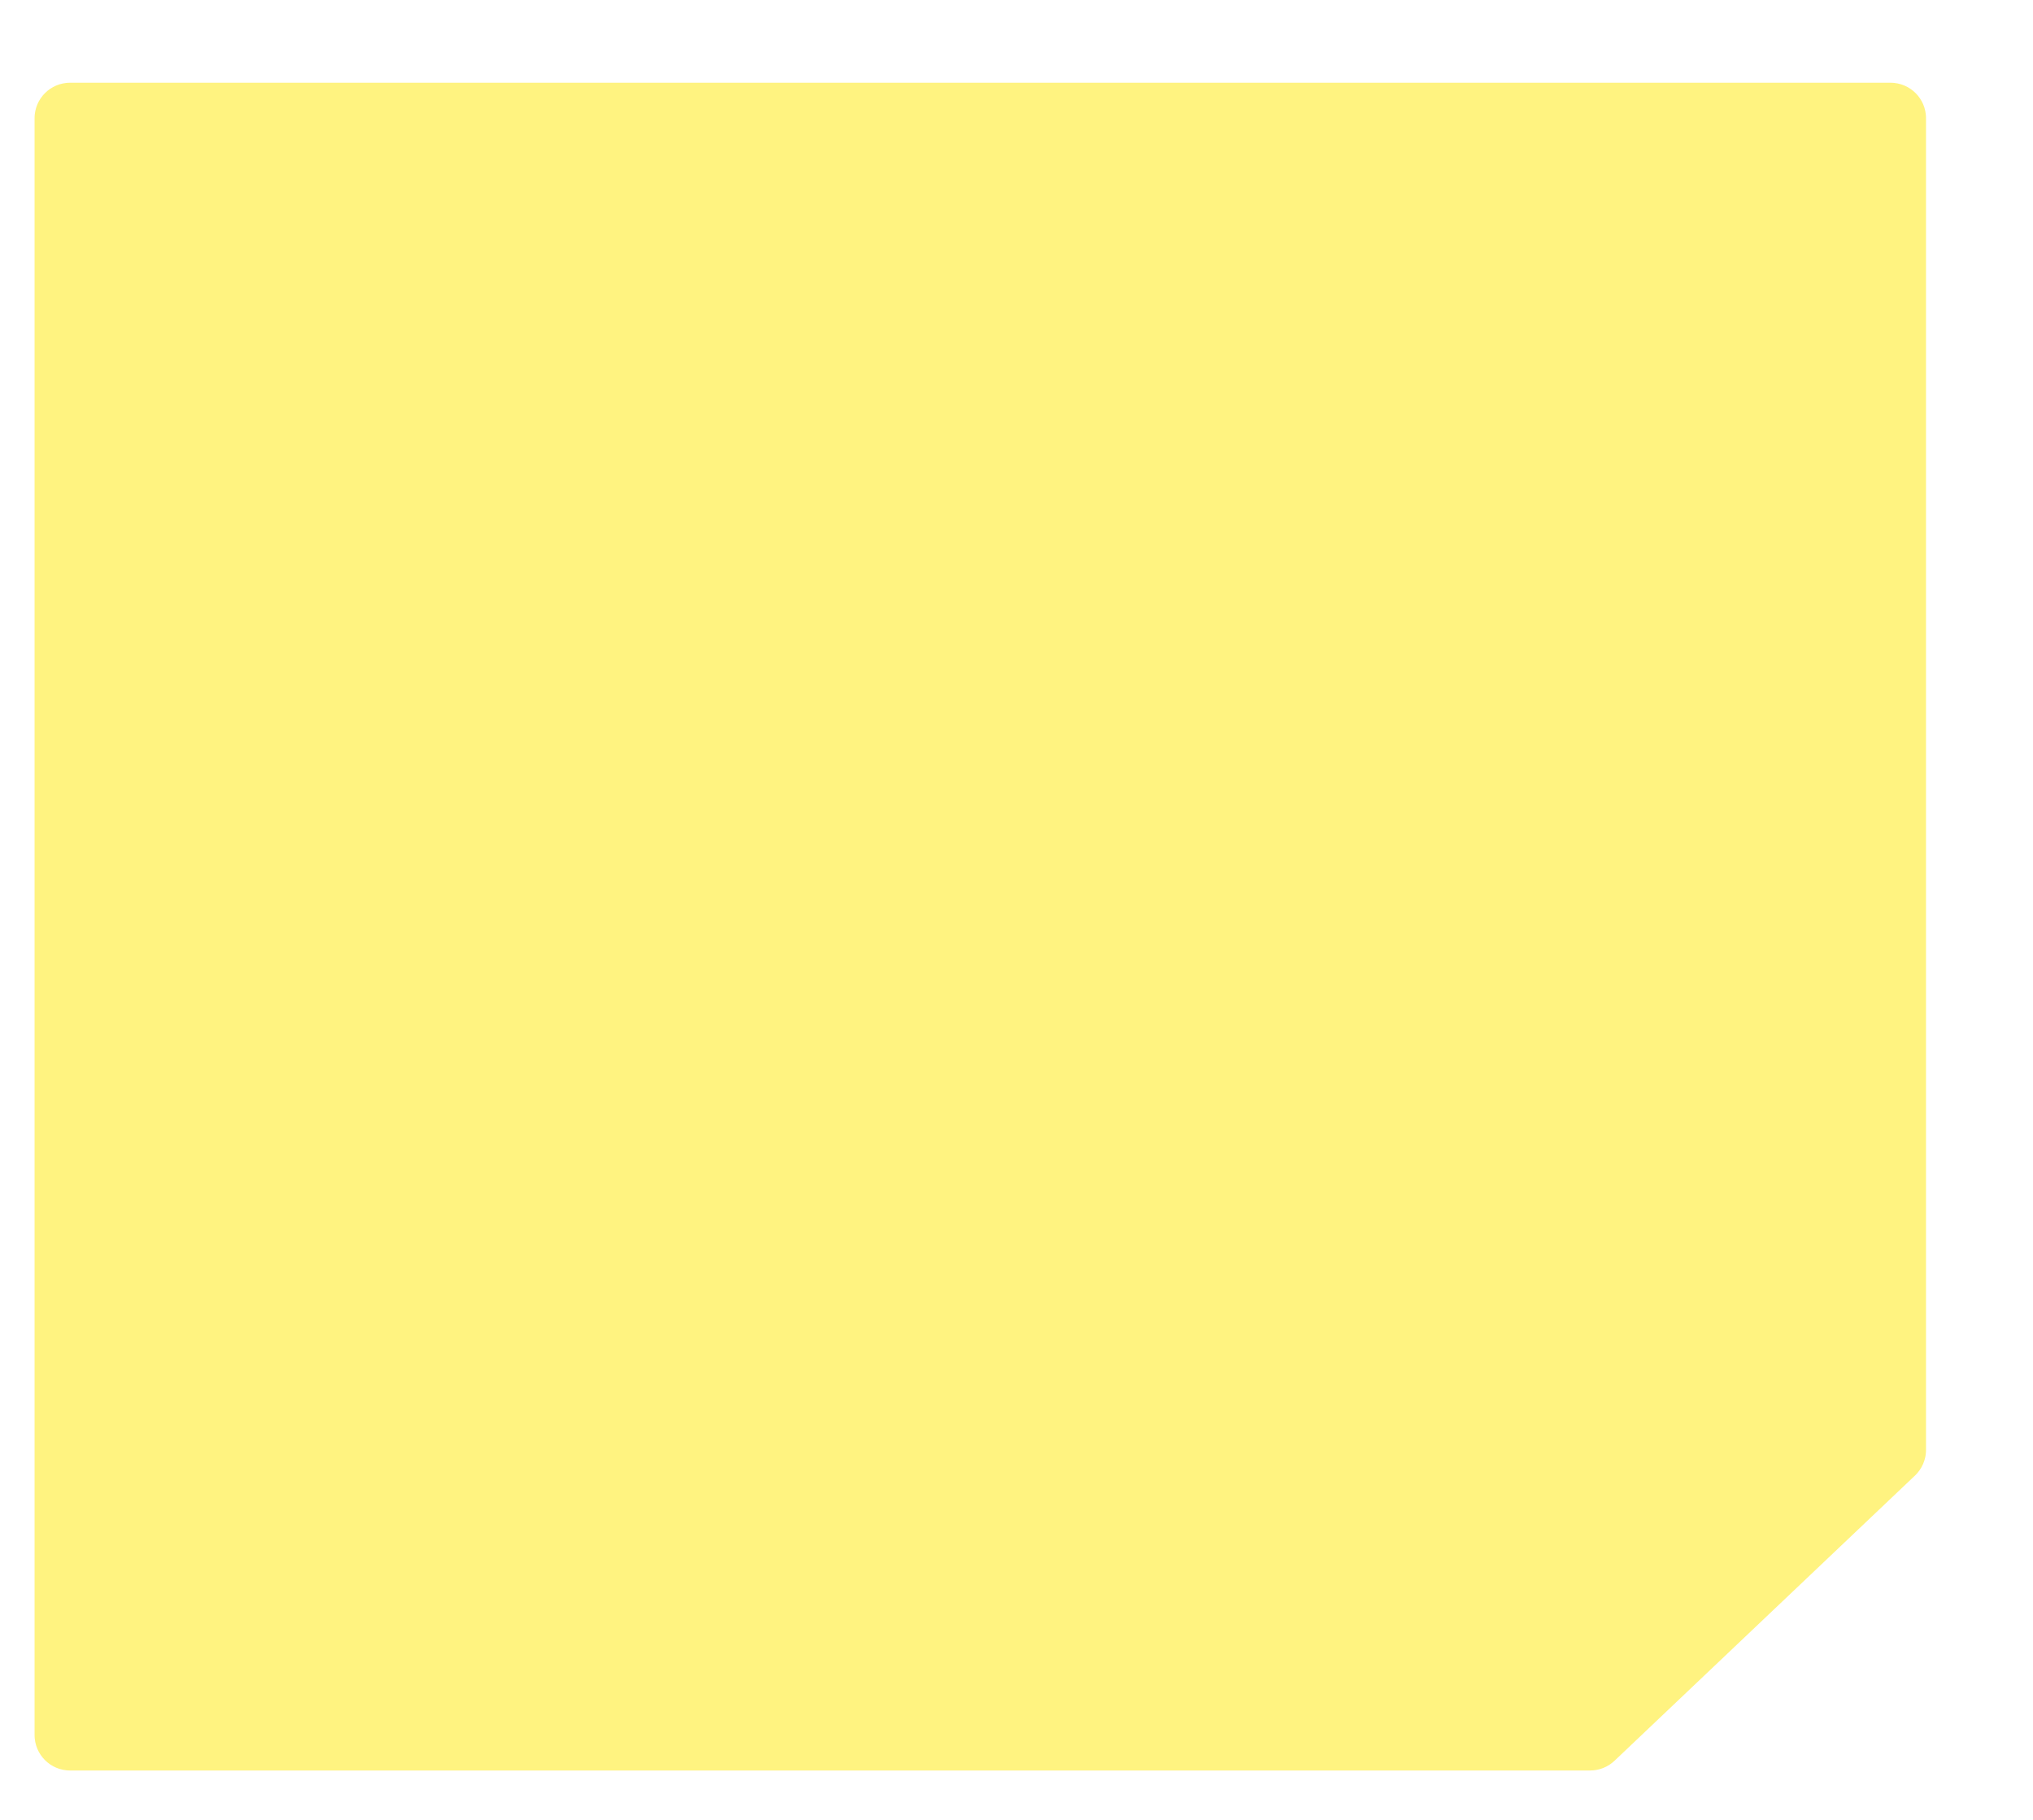 <svg width="86" height="77" viewBox="0 0 86 77" fill="none" xmlns="http://www.w3.org/2000/svg">
<g filter="url(#filter0_d_3358_10816)">
<path d="M83.974 59.331V3C83.974 1.895 83.078 1 81.974 1H4.963C3.858 1 2.963 1.895 2.963 3V71.393C2.963 72.497 3.858 73.393 4.963 73.393H69.266C69.779 73.393 70.272 73.196 70.643 72.843L83.35 60.782C83.748 60.404 83.974 59.88 83.974 59.331Z" fill="#FFF380"/>
<path d="M83.974 59.331V3C83.974 1.895 83.078 1 81.974 1H4.963C3.858 1 2.963 1.895 2.963 3V71.393C2.963 72.497 3.858 73.393 4.963 73.393H69.266C69.779 73.393 70.272 73.196 70.643 72.843L83.35 60.782C83.748 60.404 83.974 59.88 83.974 59.331Z" stroke="white"/>
</g>
<path d="M84.186 65.606L74.511 74.903L70.83 74.813L84.187 61.977L84.186 65.606Z" fill="white"/>
<defs>
<filter id="filter0_d_3358_10816" x="0.463" y="0.5" width="84.011" height="75.394" filterUnits="userSpaceOnUse" color-interpolation-filters="sRGB">
<feFlood flood-opacity="0" result="BackgroundImageFix"/>
<feColorMatrix in="SourceAlpha" type="matrix" values="0 0 0 0 0 0 0 0 0 0 0 0 0 0 0 0 0 0 127 0" result="hardAlpha"/>
<feOffset dx="-2" dy="2"/>
<feComposite in2="hardAlpha" operator="out"/>
<feColorMatrix type="matrix" values="0 0 0 0 1 0 0 0 0 0.953 0 0 0 0 0.502 0 0 0 1 0"/>
<feBlend mode="normal" in2="BackgroundImageFix" result="effect1_dropShadow_3358_10816"/>
<feBlend mode="normal" in="SourceGraphic" in2="effect1_dropShadow_3358_10816" result="shape"/>
</filter>
</defs>
</svg>
